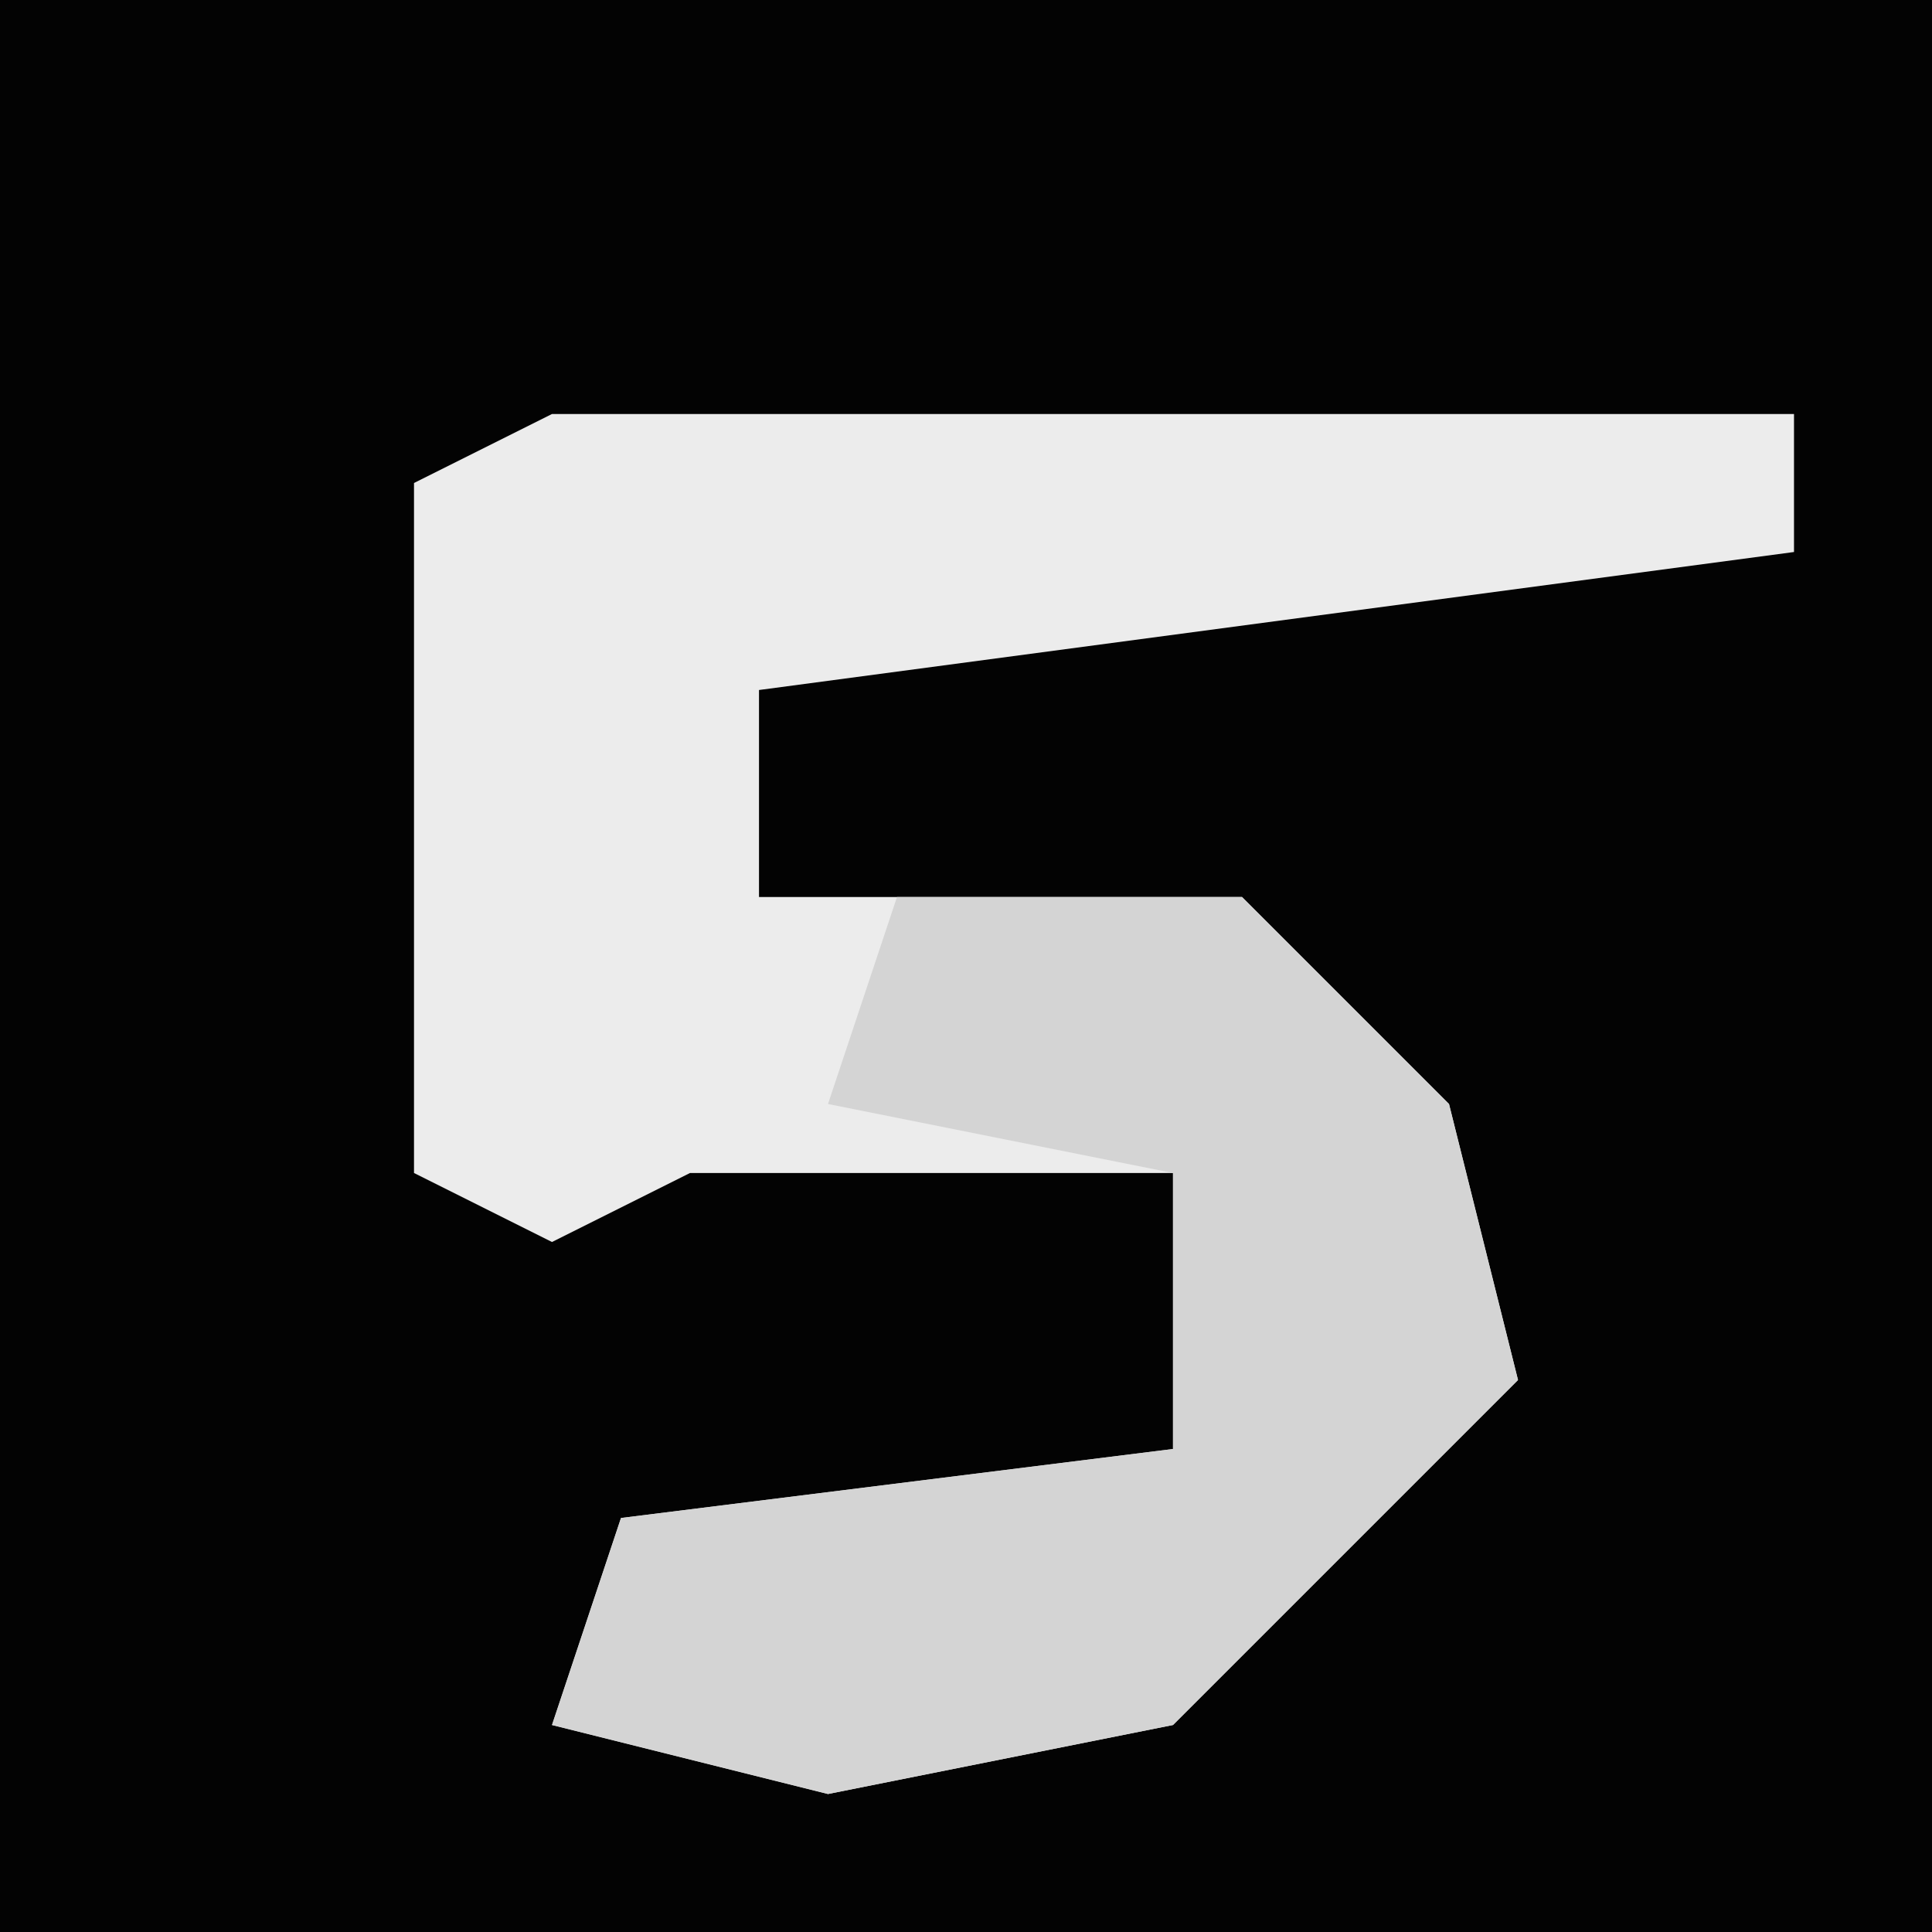 <?xml version="1.0" encoding="UTF-8"?>
<svg version="1.1" xmlns="http://www.w3.org/2000/svg" width="28" height="28">
<path d="M0,0 L28,0 L28,28 L0,28 Z " fill="#030303" transform="translate(0,0)"/>
<path d="M0,0 L18,0 L18,2 L3,4 L3,7 L10,7 L13,10 L14,14 L9,19 L4,20 L0,19 L1,16 L9,15 L9,11 L2,11 L0,12 L-2,11 L-2,1 Z " fill="#ECECEC" transform="translate(8,6)"/>
<path d="M0,0 L5,0 L8,3 L9,7 L4,12 L-1,13 L-5,12 L-4,9 L4,8 L4,4 L-1,3 Z " fill="#D4D4D4" transform="translate(13,13)"/>
</svg>
